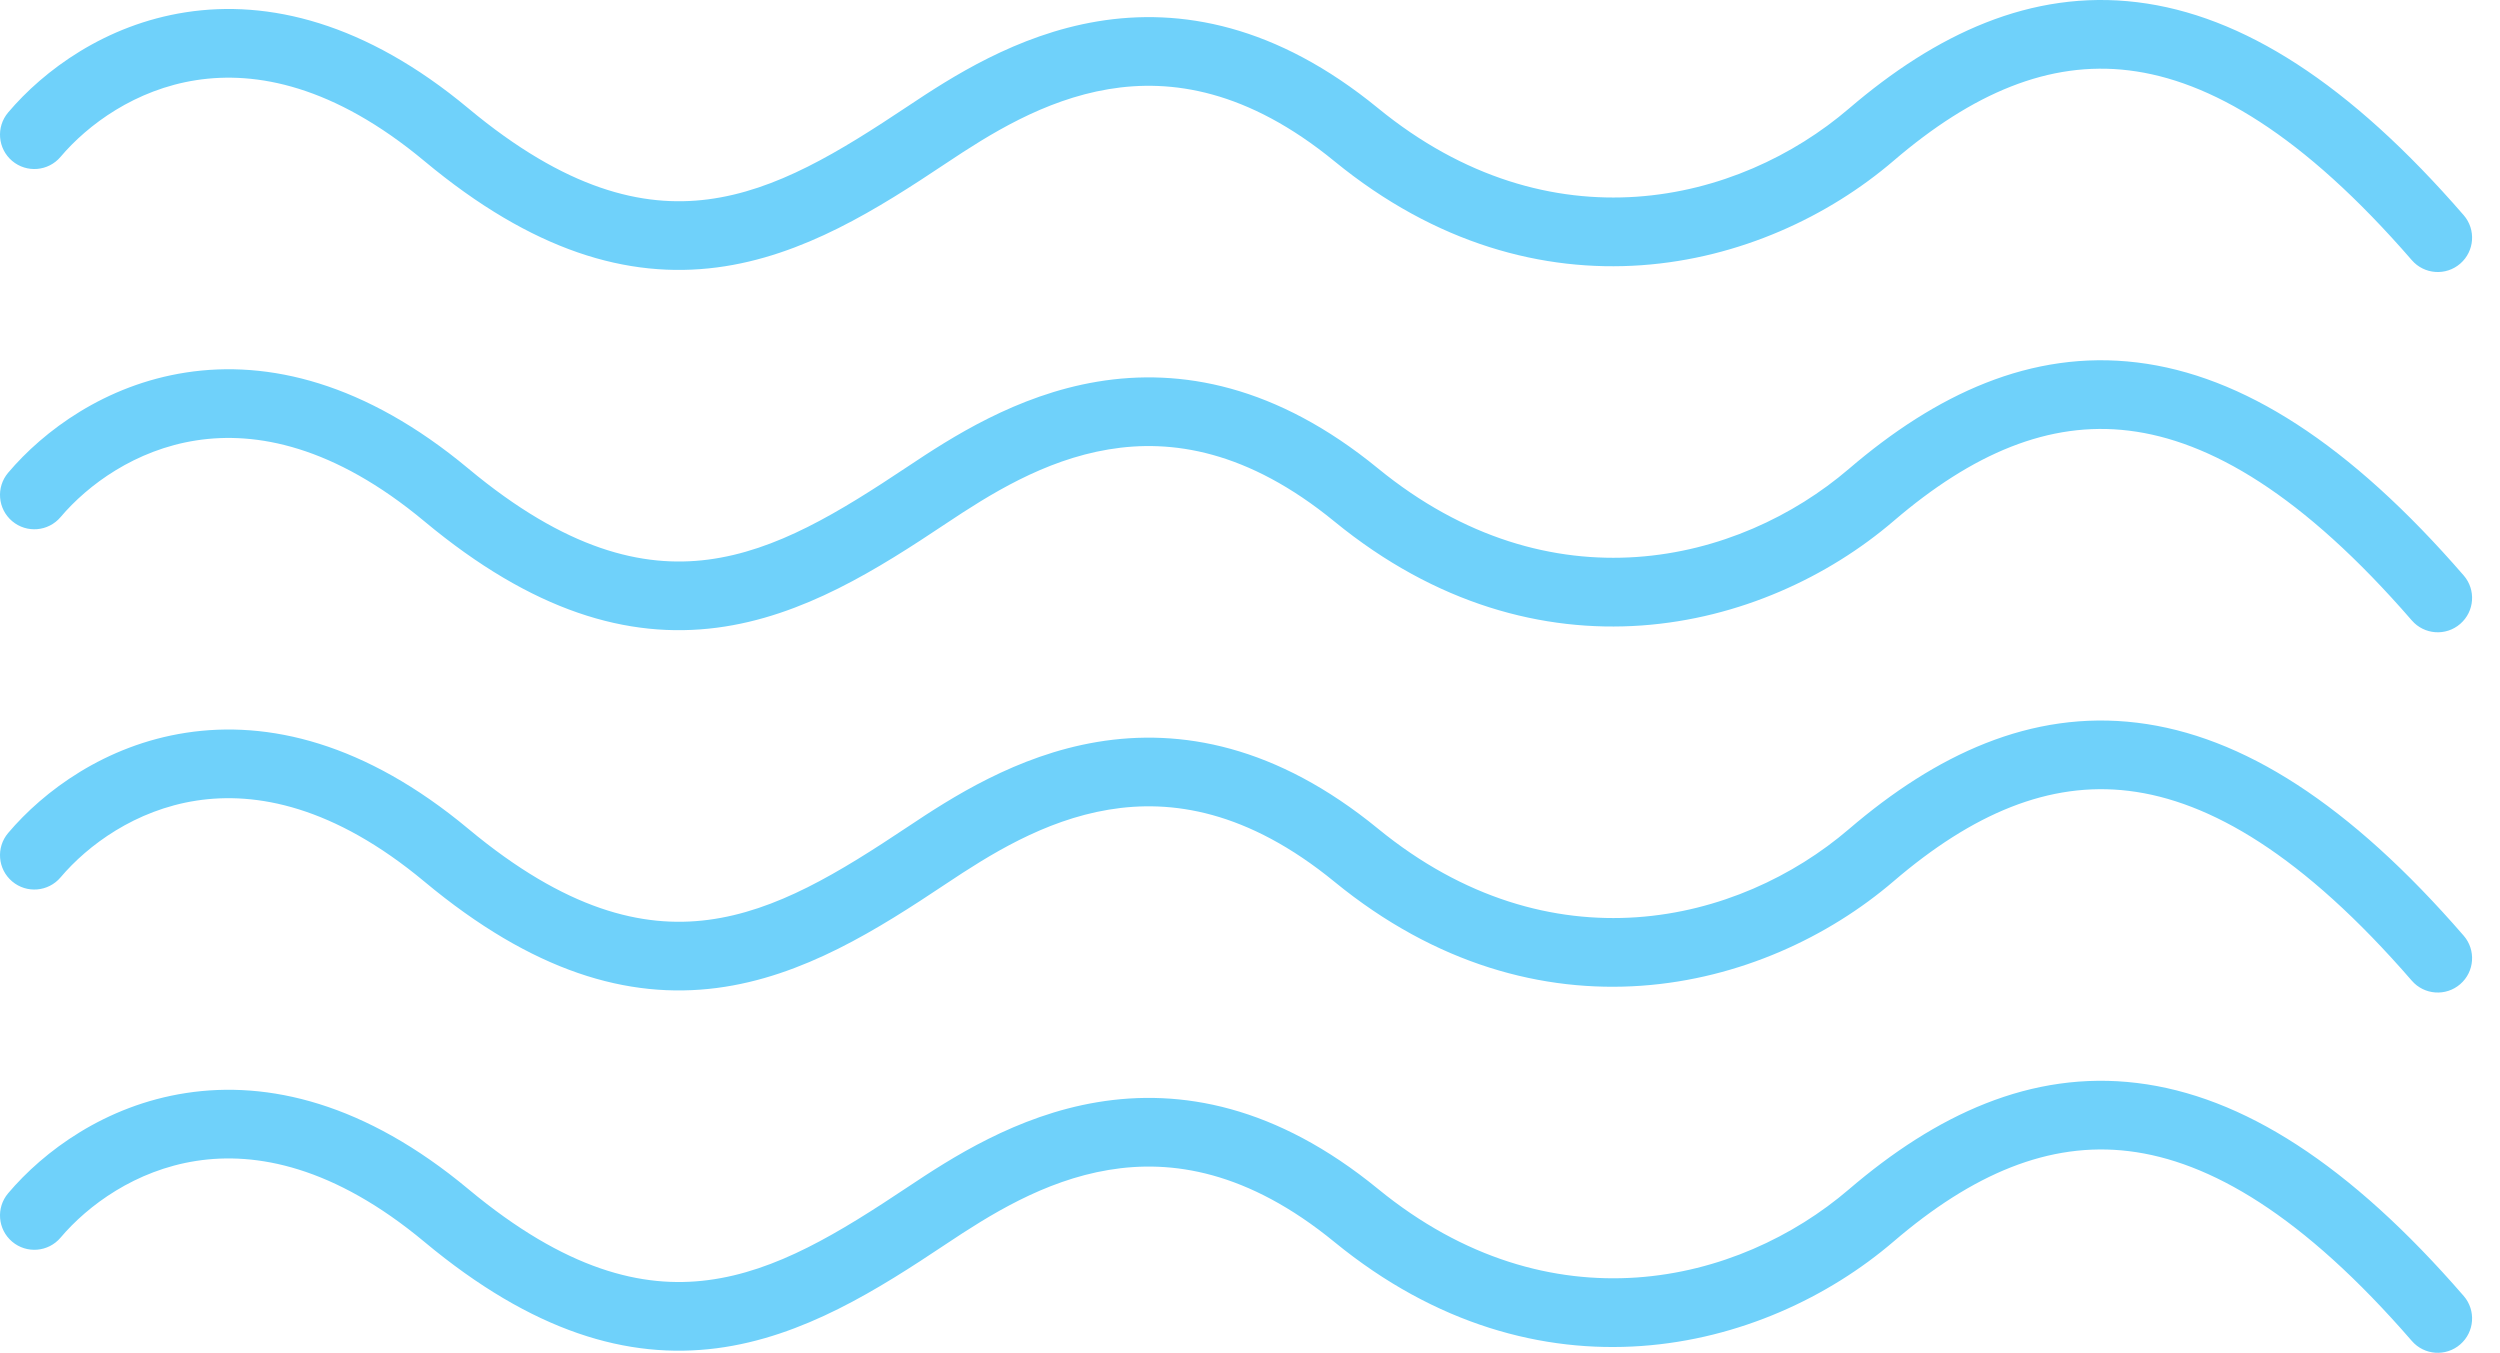 <svg width="85" height="46" viewBox="0 0 85 46" fill="none" xmlns="http://www.w3.org/2000/svg">
<path fill-rule="evenodd" clip-rule="evenodd" d="M72.382 2.393C69.67 2.062 67.069 3.163 64.382 5.466C59.96 9.256 52.288 11.141 45.372 5.483C42.41 3.059 39.828 2.676 37.694 3.031C35.485 3.4 33.627 4.577 32.167 5.551C29.854 7.093 27.307 8.713 24.373 9.093C21.345 9.486 18.112 8.546 14.429 5.476C11.345 2.906 8.706 2.412 6.679 2.724C4.605 3.043 2.989 4.234 2.059 5.333C1.642 5.826 0.906 5.887 0.413 5.471C-0.079 5.054 -0.14 4.318 0.276 3.825C1.486 2.395 3.577 0.839 6.324 0.416C9.117 -0.014 12.412 0.757 15.923 3.683C19.244 6.45 21.848 7.066 24.073 6.778C26.393 6.477 28.515 5.179 30.872 3.608L31.519 4.579L30.872 3.608C32.33 2.636 34.558 1.187 37.31 0.728C40.138 0.257 43.393 0.847 46.851 3.676C52.713 8.472 59.112 6.907 62.862 3.693C65.816 1.161 69.052 -0.365 72.664 0.075C76.24 0.511 79.888 2.842 83.766 7.317C84.188 7.804 84.136 8.541 83.648 8.964C83.161 9.386 82.424 9.333 82.002 8.846C78.292 4.566 75.129 2.728 72.382 2.393Z" fill="#6fd1fa"/>
<path fill-rule="evenodd" clip-rule="evenodd" d="M72.382 14.642C69.67 14.311 67.069 15.412 64.382 17.715C59.96 21.505 52.288 23.39 45.372 17.732C42.41 15.308 39.828 14.925 37.694 15.28C35.485 15.648 33.627 16.826 32.167 17.799C29.854 19.341 27.307 20.962 24.373 21.342C21.345 21.735 18.112 20.794 14.429 17.725C11.345 15.155 8.706 14.661 6.679 14.973C4.605 15.292 2.989 16.483 2.059 17.582C1.642 18.074 0.906 18.136 0.413 17.719C-0.079 17.303 -0.14 16.566 0.276 16.074C1.486 14.644 3.577 13.088 6.324 12.665C9.117 12.235 12.412 13.005 15.923 15.931C19.244 18.699 21.848 19.315 24.073 19.027C26.393 18.726 28.515 17.428 30.872 15.857L31.519 16.828L30.872 15.857C32.33 14.885 34.558 13.436 37.31 12.977C40.138 12.506 43.393 13.095 46.851 15.925C52.713 20.721 59.112 19.156 62.862 15.942C65.816 13.41 69.052 11.884 72.664 12.324C76.24 12.76 79.888 15.091 83.766 19.566C84.188 20.053 84.136 20.79 83.648 21.212C83.161 21.635 82.424 21.582 82.002 21.095C78.292 16.815 75.129 14.977 72.382 14.642Z" fill="#6fd1fa"/>
<path fill-rule="evenodd" clip-rule="evenodd" d="M72.382 26.89C69.67 26.56 67.069 27.66 64.382 29.963C59.96 33.753 52.288 35.639 45.372 29.98C42.41 27.557 39.828 27.173 37.694 27.529C35.485 27.897 33.627 29.075 32.167 30.048C29.854 31.59 27.307 33.211 24.373 33.591C21.345 33.983 18.112 33.043 14.429 29.974C11.345 27.404 8.706 26.91 6.679 27.221C4.605 27.54 2.989 28.732 2.059 29.831C1.642 30.323 0.906 30.385 0.413 29.968C-0.079 29.552 -0.14 28.815 0.276 28.323C1.486 26.893 3.577 25.336 6.324 24.914C9.117 24.484 12.412 25.254 15.923 28.18C19.244 30.948 21.848 31.564 24.073 31.276C26.393 30.975 28.515 29.677 30.872 28.106L31.519 29.077L30.872 28.106C32.33 27.134 34.558 25.685 37.31 25.226C40.138 24.755 43.393 25.344 46.851 28.174C52.713 32.97 59.112 31.405 62.862 28.191C65.816 25.659 69.052 24.133 72.664 24.573C76.24 25.009 79.888 27.339 83.766 31.814C84.188 32.302 84.136 33.039 83.648 33.461C83.161 33.883 82.424 33.831 82.002 33.344C78.292 29.064 75.129 27.226 72.382 26.89Z" fill="#6fd1fa"/>
<path fill-rule="evenodd" clip-rule="evenodd" d="M72.382 39.139C69.67 38.809 67.069 39.909 64.382 42.212C59.96 46.002 52.288 47.887 45.372 42.229C42.41 39.805 39.828 39.422 37.694 39.778C35.485 40.146 33.627 41.324 32.167 42.297C29.854 43.839 27.307 45.459 24.373 45.84C21.345 46.232 18.112 45.292 14.429 42.223C11.345 39.653 8.706 39.158 6.679 39.47C4.605 39.789 2.989 40.981 2.059 42.08C1.642 42.572 0.906 42.633 0.413 42.217C-0.079 41.8 -0.14 41.064 0.276 40.572C1.486 39.141 3.577 37.585 6.324 37.163C9.117 36.733 12.412 37.503 15.923 40.429C19.244 43.196 21.848 43.813 24.073 43.524C26.393 43.224 28.515 41.925 30.872 40.354L31.519 41.326L30.872 40.354C32.33 39.382 34.558 37.933 37.31 37.475C40.138 37.003 43.393 37.593 46.851 40.422C52.713 45.218 59.112 43.654 62.862 40.439C65.816 37.908 69.052 36.381 72.664 36.822C76.24 37.258 79.888 39.588 83.766 44.063C84.188 44.55 84.136 45.288 83.648 45.71C83.161 46.132 82.424 46.08 82.002 45.592C78.292 41.312 75.129 39.474 72.382 39.139Z" fill="#6fd1fa"/>
</svg>
